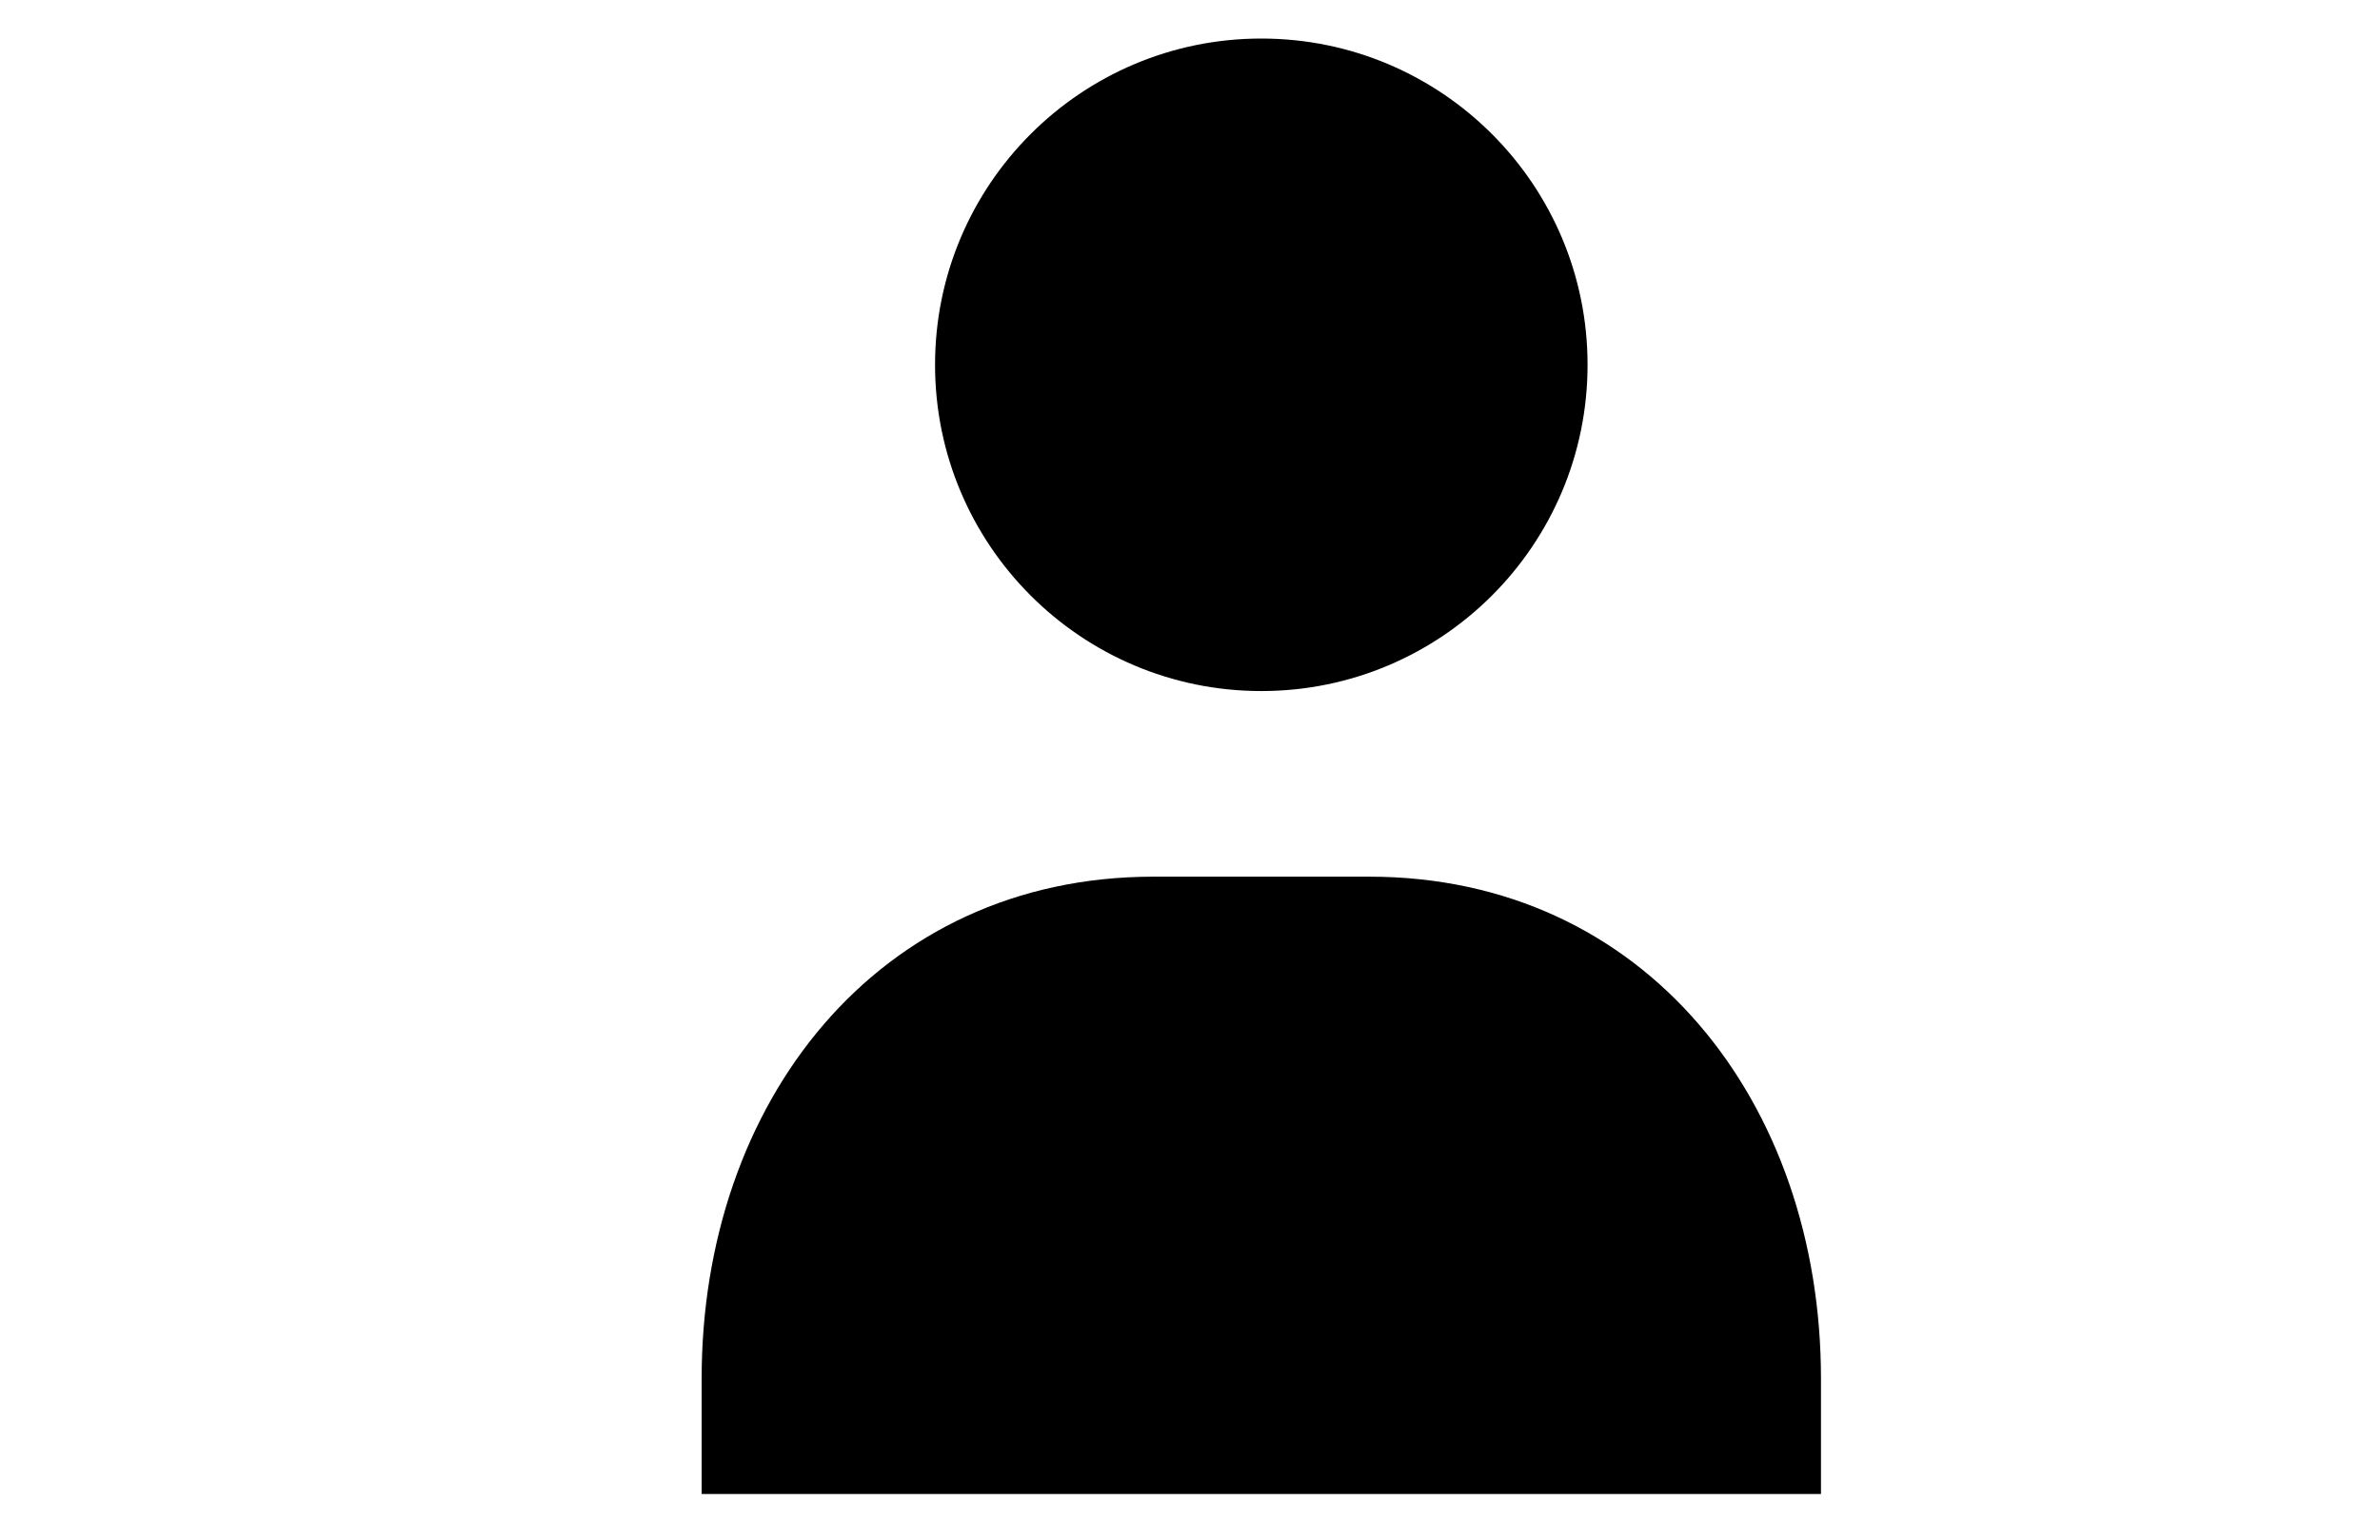<?xml version="1.0" encoding="utf-8"?>
<!-- Generator: Adobe Illustrator 15.0.0, SVG Export Plug-In  -->
<!DOCTYPE svg PUBLIC "-//W3C//DTD SVG 1.1//EN" "http://www.w3.org/Graphics/SVG/1.1/DTD/svg11.dtd">
<svg version="1.1"
	 xmlns="http://www.w3.org/2000/svg" xmlns:xlink="http://www.w3.org/1999/xlink" xmlns:a="http://ns.adobe.com/AdobeSVGViewerExtensions/3.0/"
	 x="0px" y="0px" width="1224px" height="792px" viewBox="-360.844 -19.826 1224 792"
	 overflow="visible" enable-background="new -360.844 -19.826 1224 792" xml:space="preserve">
<defs>
</defs>
<path d="M455.616,167.825c0,92.678-75.11,167.824-167.79,167.824c-92.642,0-167.789-75.146-167.789-167.824
	C120.038,75.129,195.184,0,287.826,0C380.506,0,455.616,75.129,455.616,167.825"/>
<path d="M0,748.674v-59.356c0-142.015,90.343-258.185,232.34-258.185h110.976c141.997,0,232.341,116.17,232.341,258.185v59.356H0z"
	/>
</svg>

